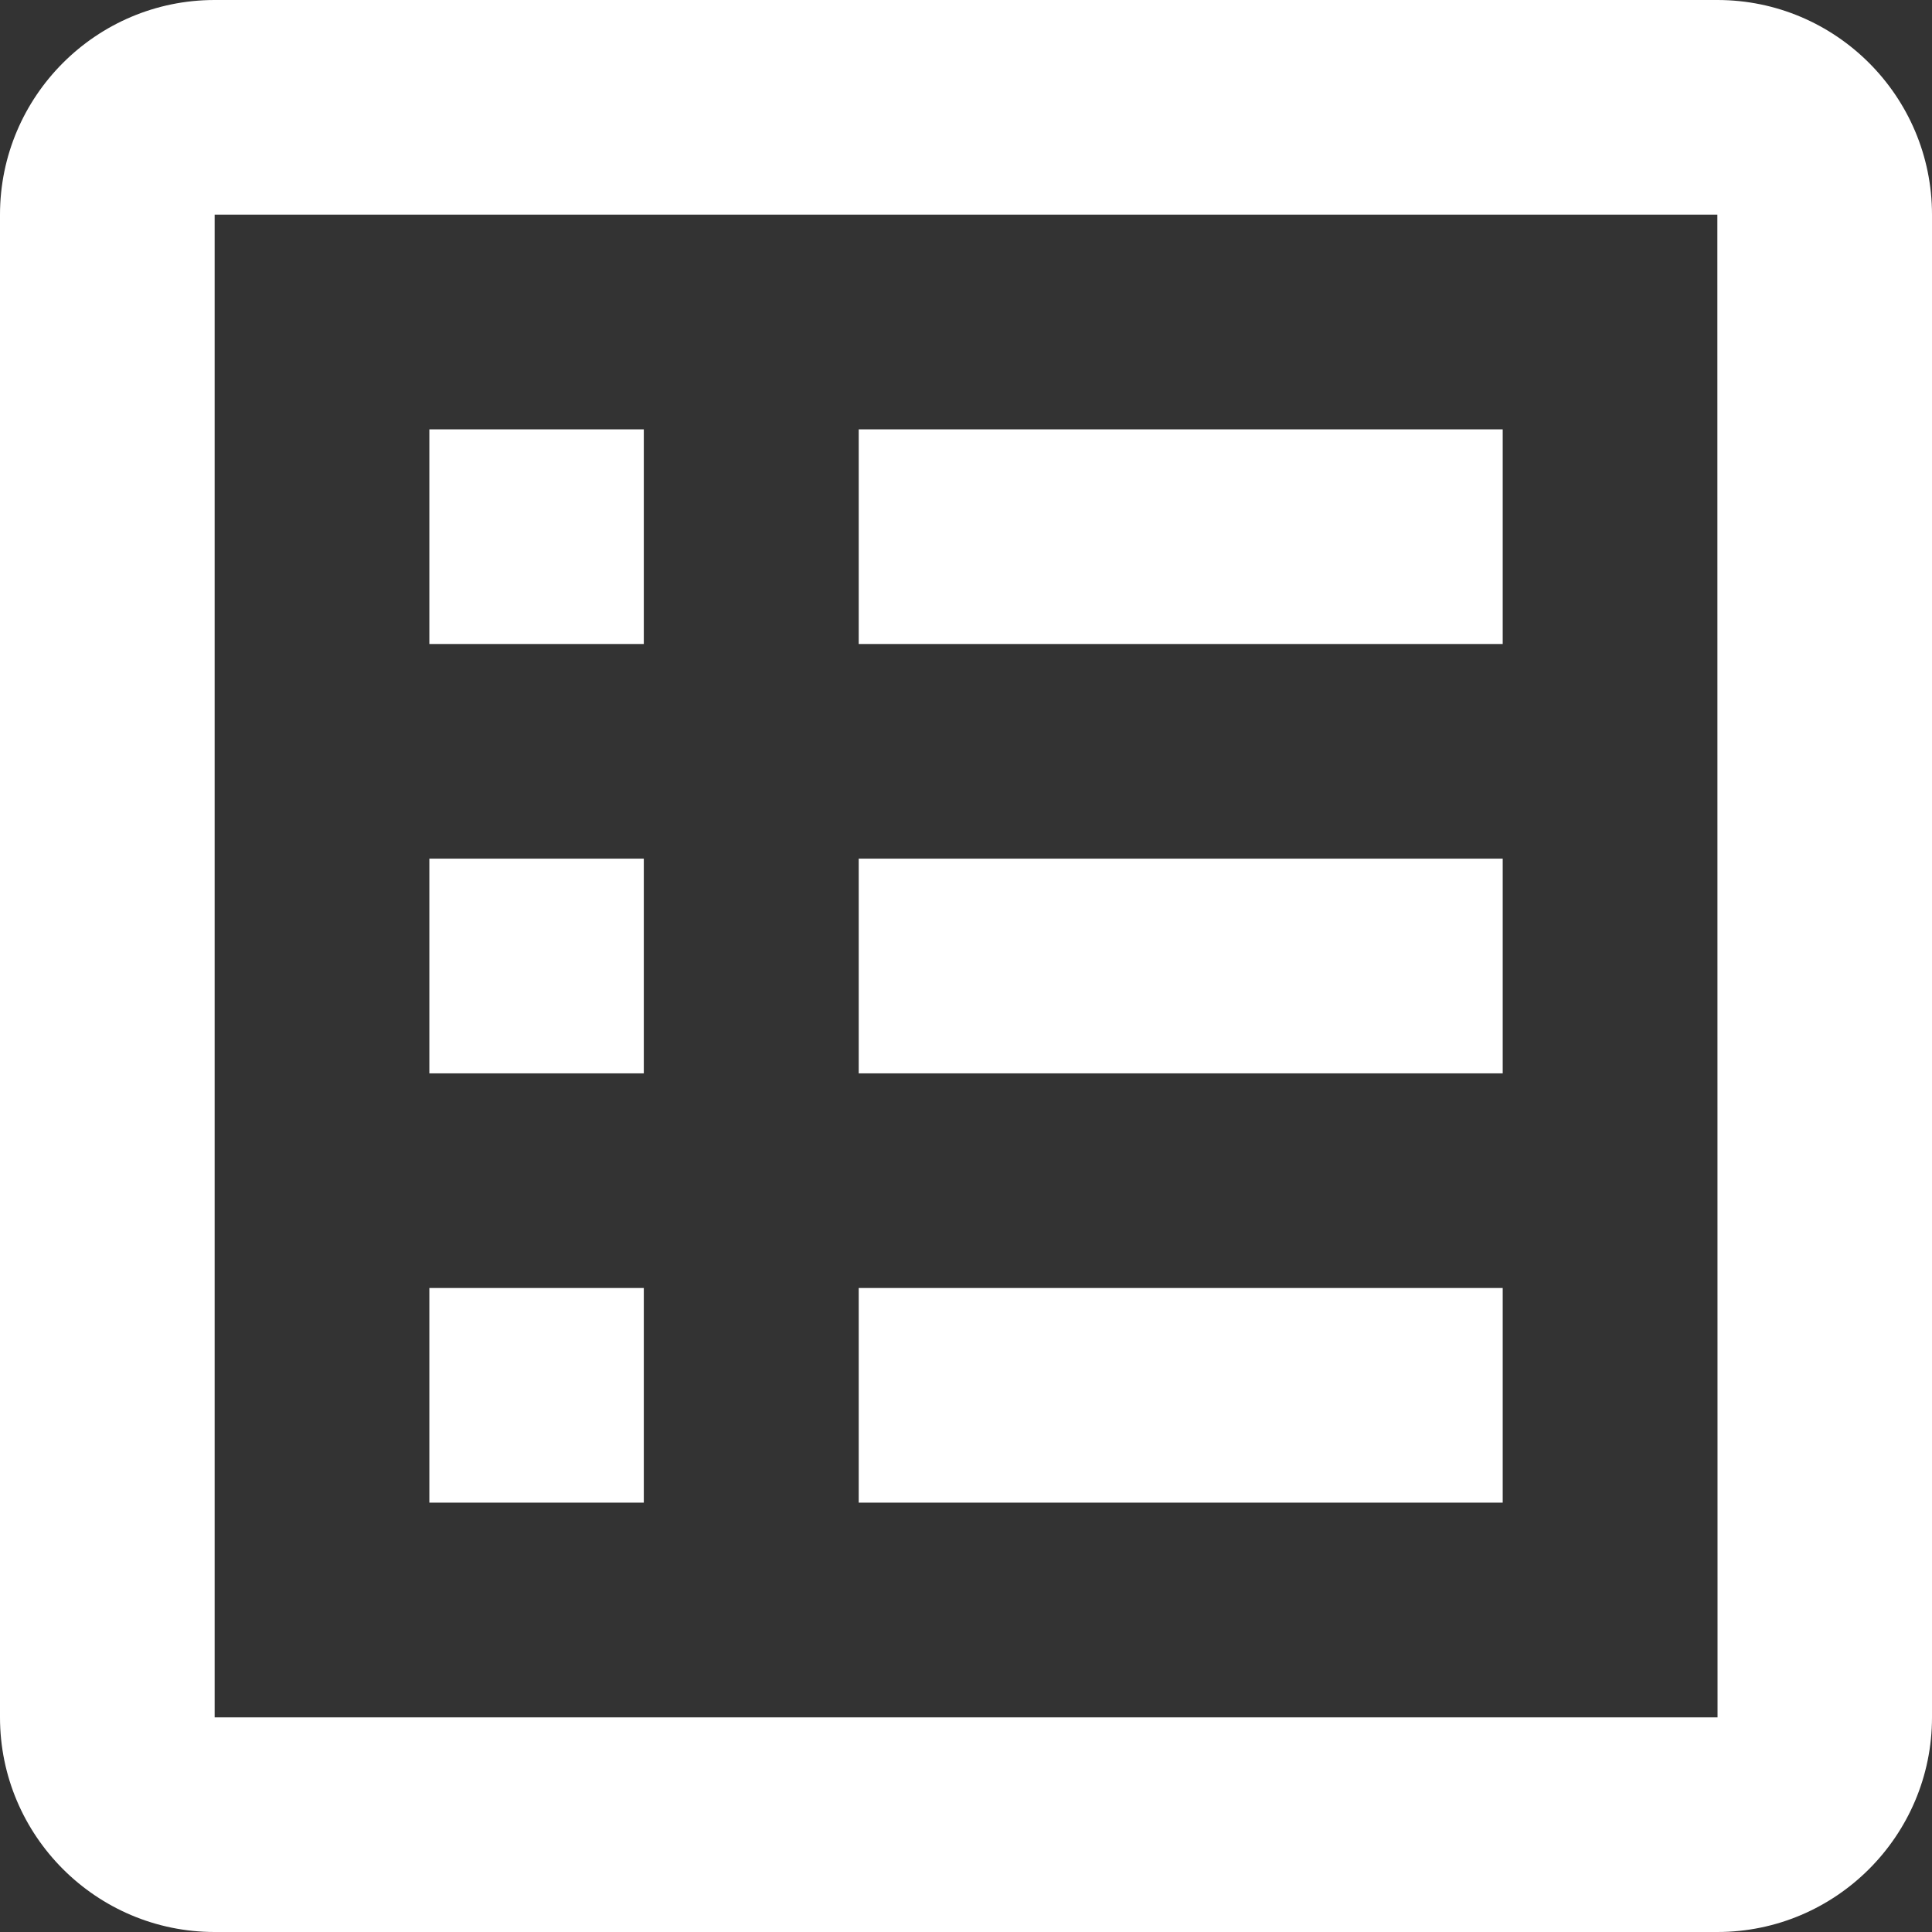 <svg width="30" height="30" viewBox="0 0 30 30" fill="none" xmlns="http://www.w3.org/2000/svg">
<rect x="0" y="0" width="30" height="30" fill="#333333" stroke="none"/>
<path d="M30 3.333C30 1.495 28.505 0 26.667 0H3.333C1.495 0 0 1.495 0 3.333V26.667C0 28.505 1.495 30 3.333 30H26.667C28.505 30 30 28.505 30 26.667V3.333ZM3.333 26.667V3.333H26.667L26.67 26.667H3.333Z" fill="white"/>
<path d="M6.667 6.667H9.997V10H6.667V6.667ZM13.334 6.667H23.334V10H13.334V6.667ZM6.667 13.333H9.997V16.667H6.667V13.333ZM13.334 13.333H23.334V16.667H13.334V13.333ZM6.667 20H9.997V23.333H6.667V20ZM13.334 20H23.334V23.333H13.334V20Z" fill="white"/>
</svg>
